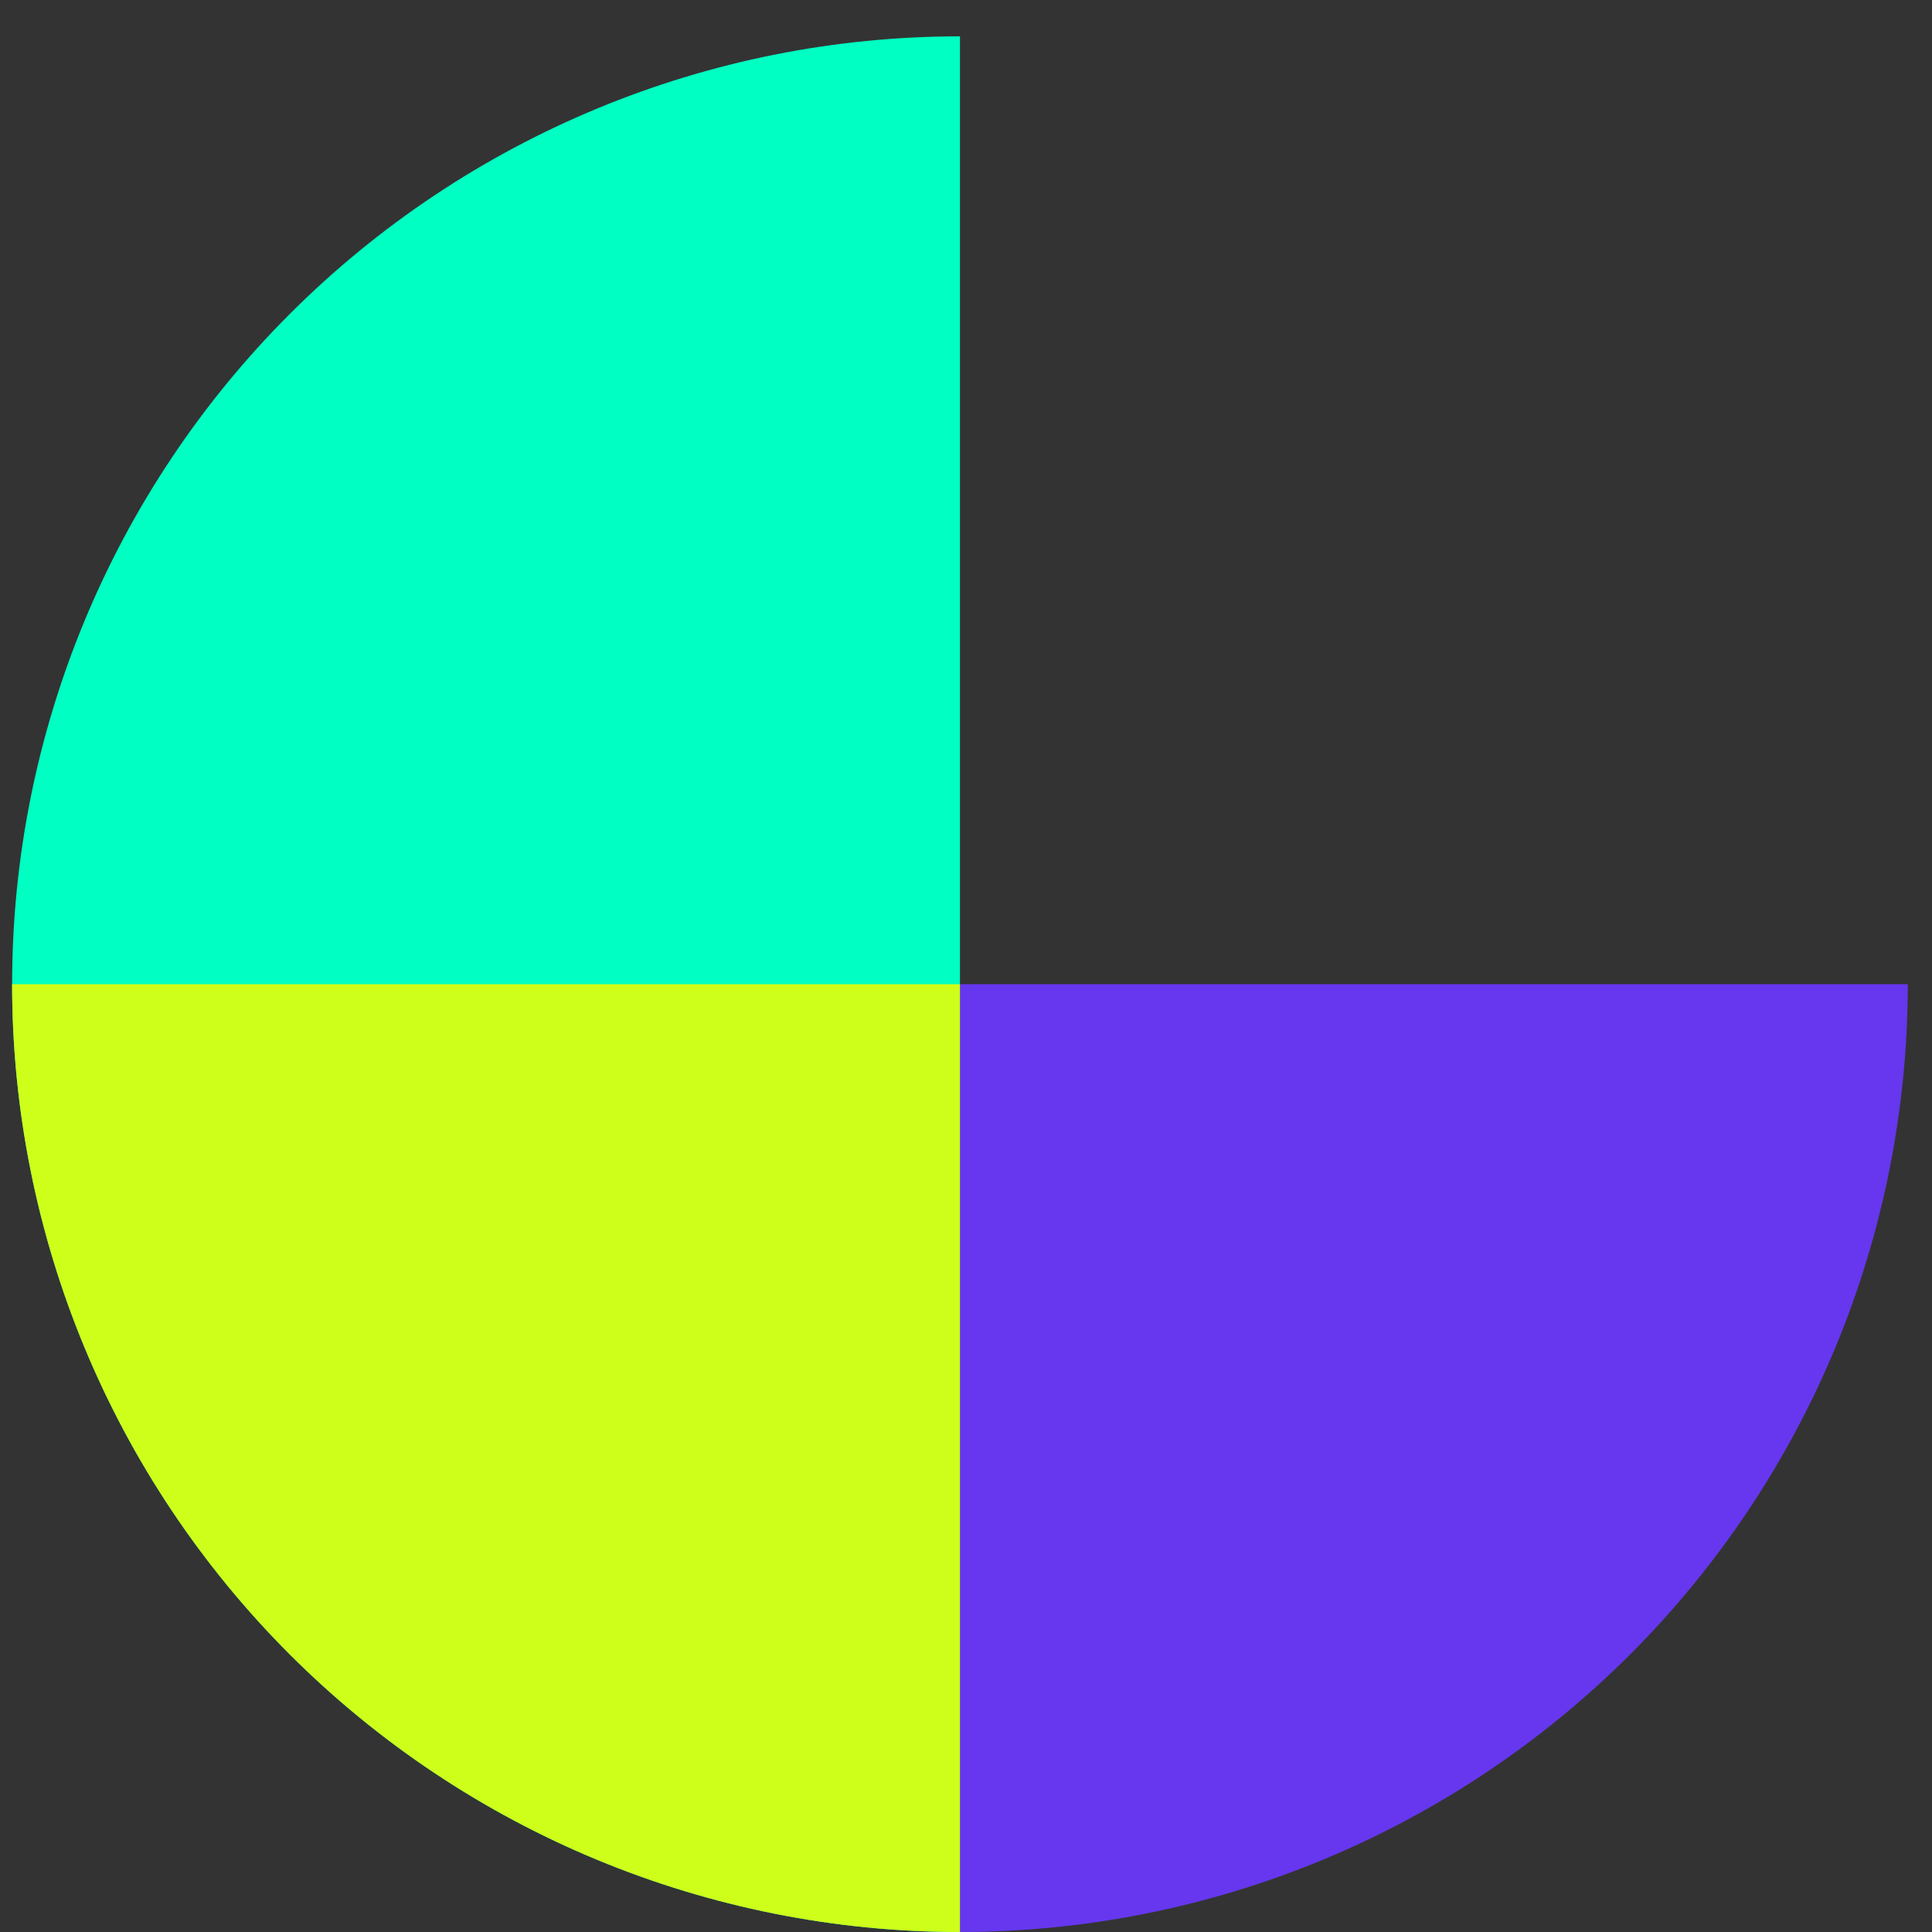 <svg width="41" height="41" viewBox="0 0 41 41" fill="none" xmlns="http://www.w3.org/2000/svg">
<rect x="0" y="0" width="41" height="41" fill="#333333" stroke="none"/>
<path d="M20.372 41C15.037 41 9.921 38.881 6.149 35.109C2.377 31.337 0.257 26.22 0.257 20.886C0.257 15.551 2.377 10.435 6.149 6.663C9.921 2.891 15.037 0.771 20.372 0.771L20.372 20.886L20.372 41Z" fill="#00FFC2"/>
<path d="M40.486 20.886C40.486 23.527 39.966 26.143 38.955 28.583C37.944 31.023 36.462 33.241 34.595 35.109C32.727 36.976 30.509 38.458 28.069 39.469C25.629 40.48 23.013 41 20.372 41L20.372 20.886L40.486 20.886Z" fill="#6637EE"/>
<path d="M20.372 41C15.037 41 9.921 38.881 6.149 35.109C2.377 31.337 0.257 26.22 0.257 20.886L20.372 20.886L20.372 41Z" fill="#CEFF1A"/>
</svg>
